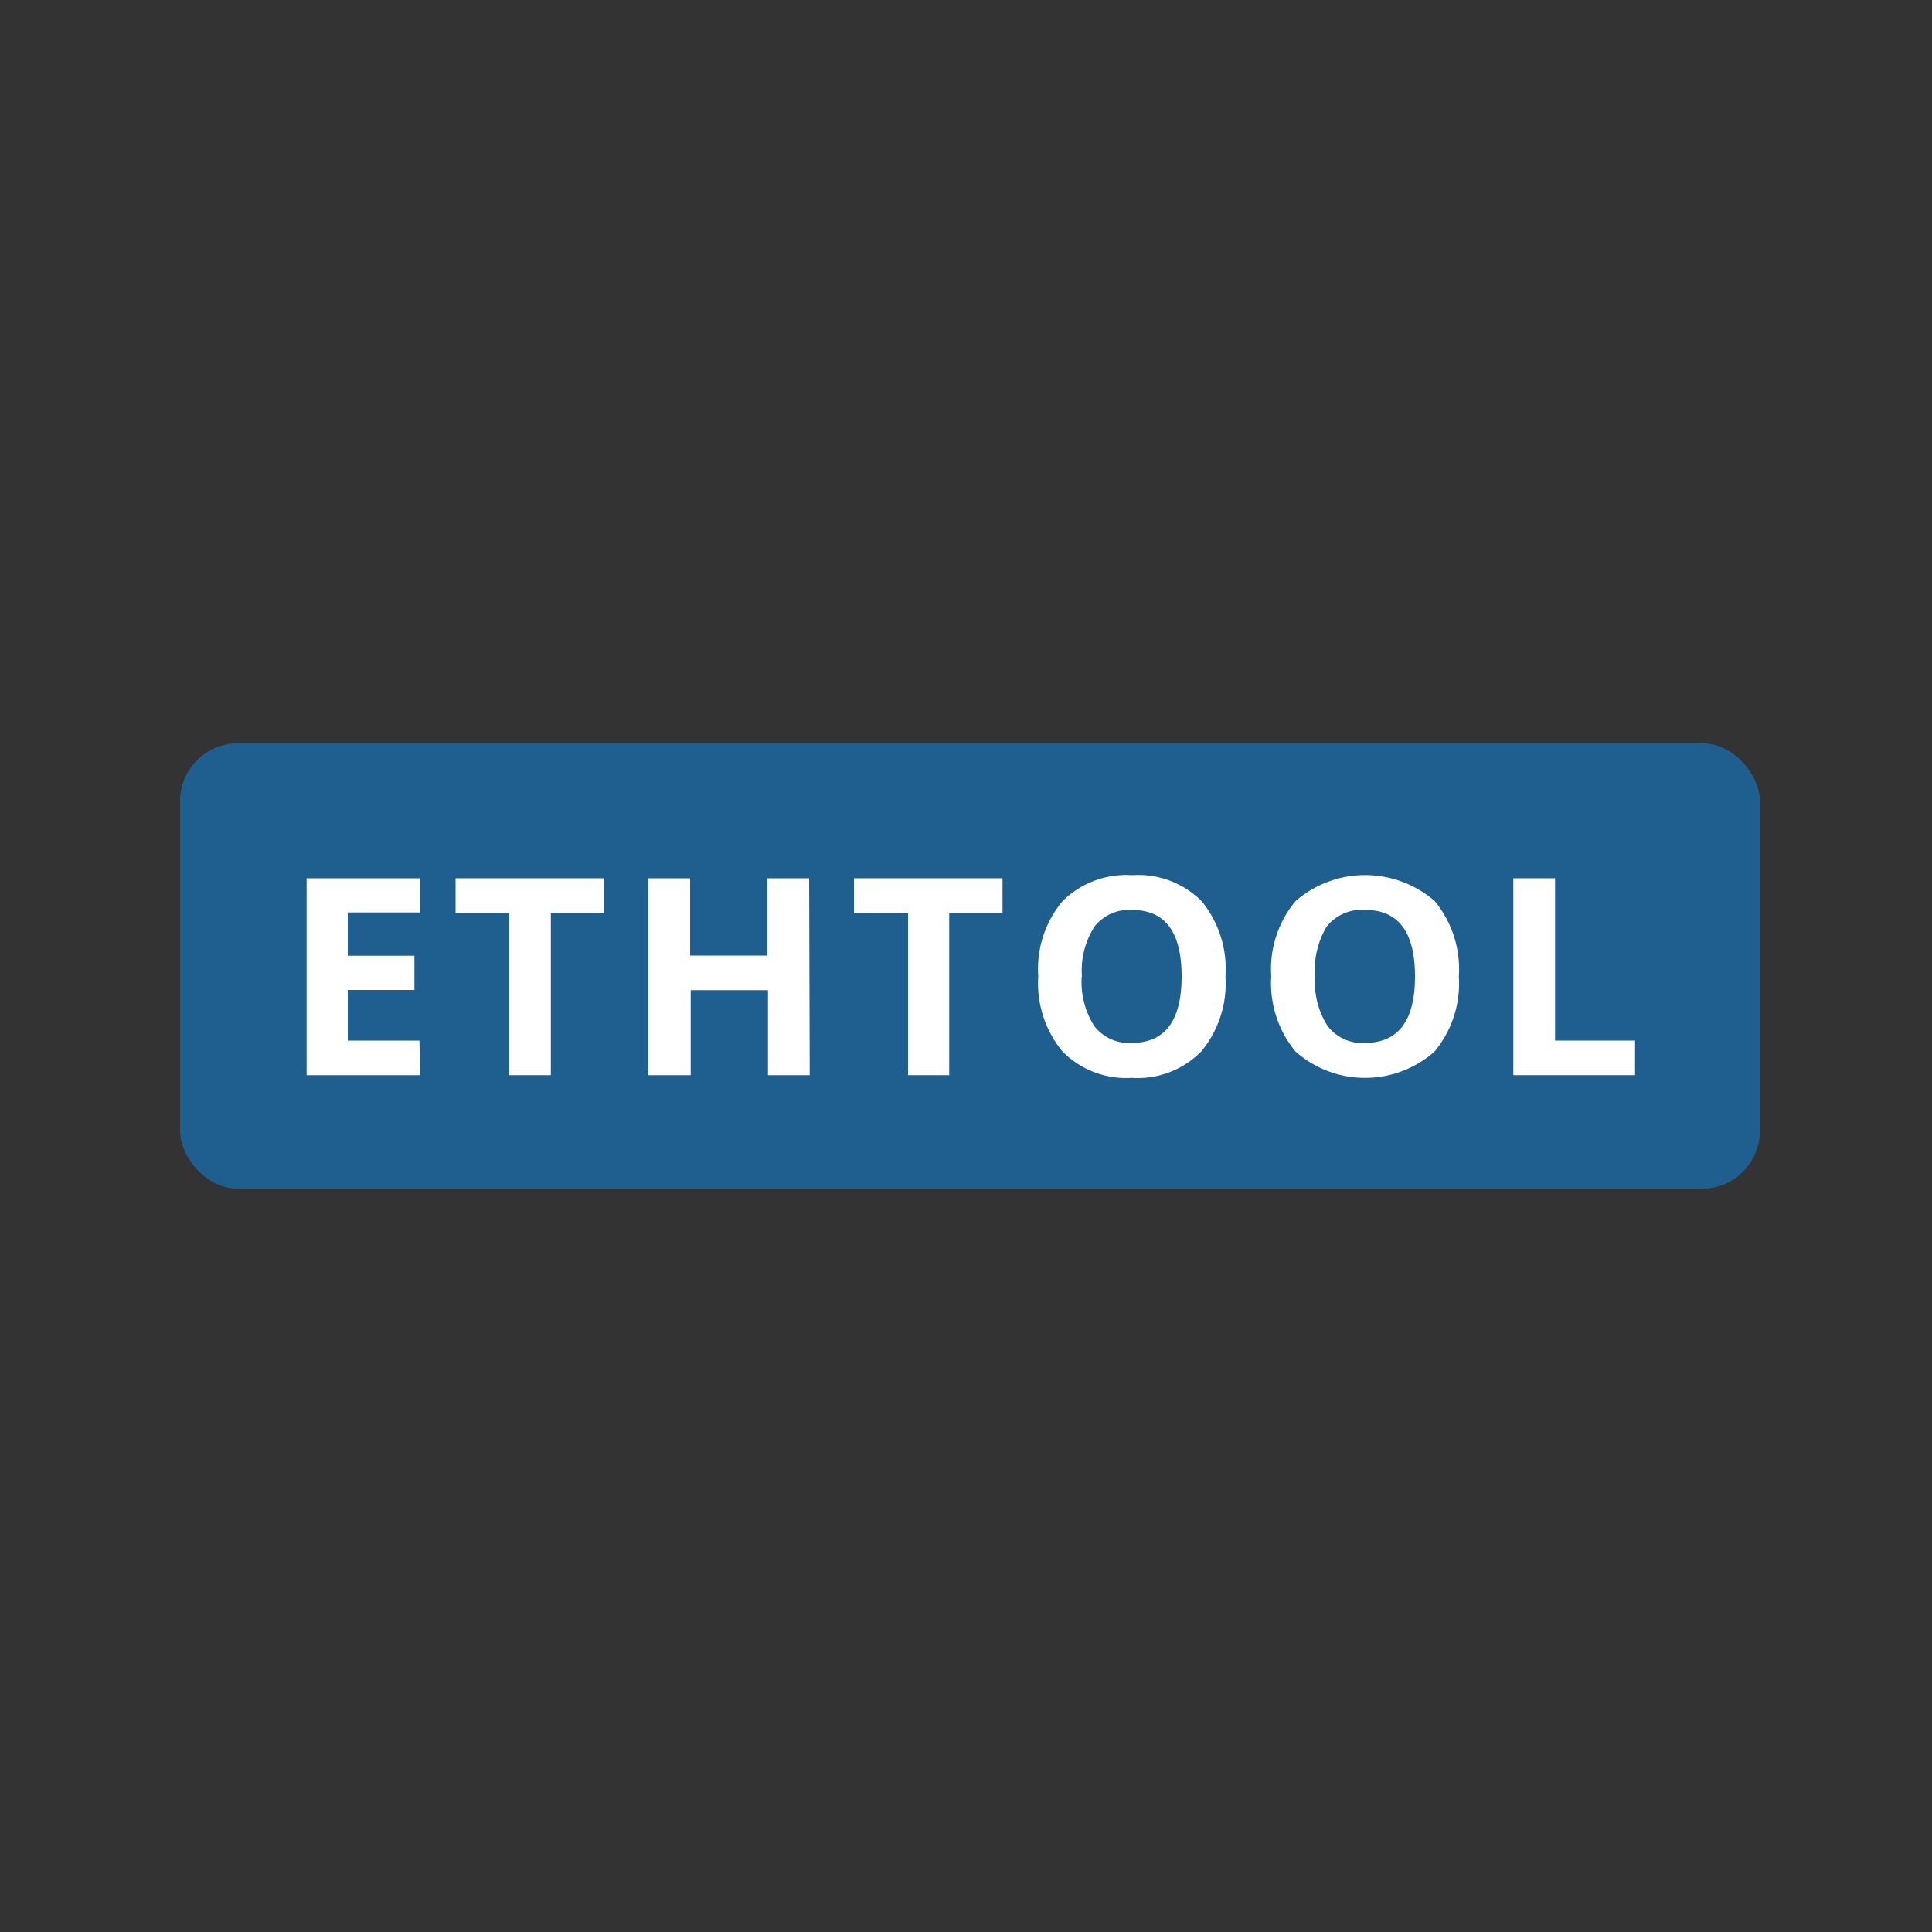<svg id="Layer_1" data-name="Layer 1" xmlns="http://www.w3.org/2000/svg" viewBox="0 0 100 100"><rect x="0" y="0" width="100" height="100" fill="#333333" stroke="none"/><defs><style>.cls-1{fill:#1e5f90;}.cls-2{fill:#fff;}</style></defs><rect class="cls-1" x="9.32" y="38.47" width="81.77" height="23.06" rx="3"/><path class="cls-2" d="M21.74,55.65H15.87V45.46h5.87v1.77H18v2.24h3.45v1.77H18v2.62h3.71Z"/><path class="cls-2" d="M28.51,55.65H26.35V47.26H23.58v-1.8h7.69v1.8H28.51Z"/><path class="cls-2" d="M41.91,55.65H39.75v-4.4h-4v4.4H33.56V45.46h2.16v4h4v-4h2.16Z"/><path class="cls-2" d="M49.13,55.65H47V47.26H44.2v-1.8h7.69v1.8H49.13Z"/><path class="cls-2" d="M63.43,50.54a5.52,5.52,0,0,1-1.26,3.89,4.62,4.62,0,0,1-3.59,1.36A4.64,4.64,0,0,1,55,54.43a5.54,5.54,0,0,1-1.26-3.9A5.47,5.47,0,0,1,55,46.64a4.69,4.69,0,0,1,3.61-1.34,4.63,4.63,0,0,1,3.59,1.35A5.54,5.54,0,0,1,63.43,50.54Zm-7.44,0a4.25,4.25,0,0,0,.65,2.57,2.26,2.26,0,0,0,1.94.87q2.58,0,2.58-3.44c0-2.3-.85-3.44-2.57-3.44a2.28,2.28,0,0,0-1.94.86A4.23,4.23,0,0,0,56,50.54Z"/><path class="cls-2" d="M75.51,50.54a5.52,5.52,0,0,1-1.26,3.89,5.43,5.43,0,0,1-7.19,0,5.54,5.54,0,0,1-1.26-3.9,5.47,5.47,0,0,1,1.26-3.89,5.49,5.49,0,0,1,7.2,0A5.54,5.54,0,0,1,75.51,50.54Zm-7.44,0a4.18,4.18,0,0,0,.65,2.57,2.24,2.24,0,0,0,1.93.87q2.59,0,2.59-3.44c0-2.3-.86-3.44-2.57-3.44a2.31,2.31,0,0,0-2,.86A4.3,4.3,0,0,0,68.07,50.54Z"/><path class="cls-2" d="M78.33,55.65V45.46h2.16v8.4h4.14v1.79Z"/></svg>